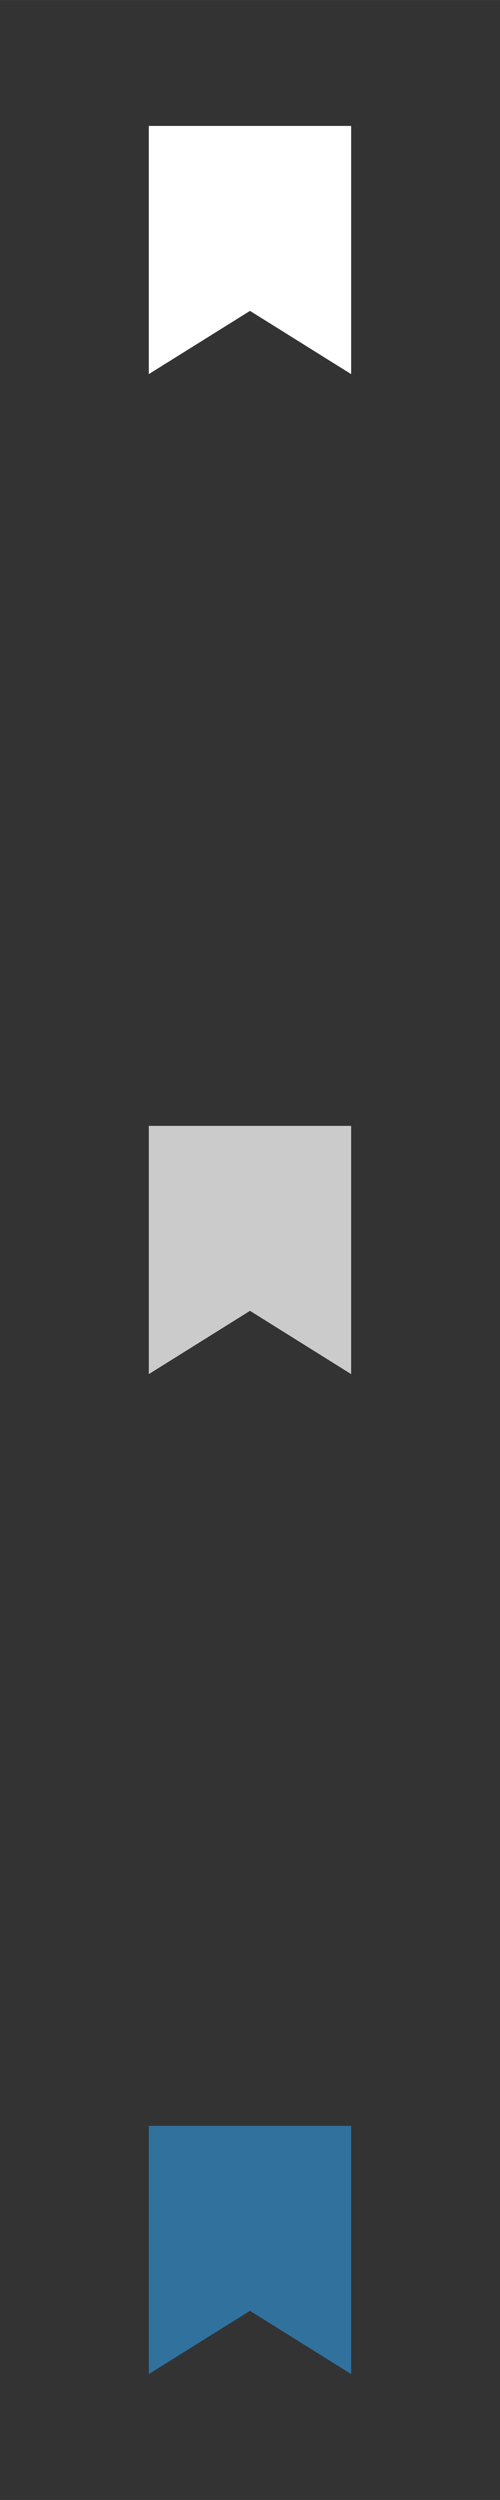 <svg xmlns="http://www.w3.org/2000/svg" xml:space="preserve" width="120.65mm" height="603.25mm" version="1.1" style="shape-rendering:geometricPrecision; text-rendering:geometricPrecision; image-rendering:optimizeQuality; fill-rule:evenodd; clip-rule:evenodd"
viewBox="0 0 9956 49779"
 xmlns:xlink="http://www.w3.org/1999/xlink">
 <rect x="0" y="0" width="9956" height="49779" fill="#333333" stroke="none"/>
 <!-- Created by: Treedbox, treedbox.com.br -->
 <defs>
  <style type="text/css">
   <![CDATA[
    .fil0 {fill:none}
    .fil3 {fill:#30719E}
    .fil2 {fill:#CCCBCB}
    .fil1 {fill:white}
   ]]>
  </style>
 </defs>
 <g id="geo">
  <polygon class="fil0" points="0,0 9956,0 9956,49779 0,49779 "/>
  <polygon class="fil1" points="2963,2507 6992,2507 6992,7449 4978,6190 2963,7449 "/>
  <polygon class="fil2" points="2963,22418 6992,22418 6992,27361 4978,26101 2963,27361 "/>
  <polygon class="fil3" points="2963,42330 6992,42330 6992,47272 4978,46013 2963,47272 "/>
 </g>
</svg>